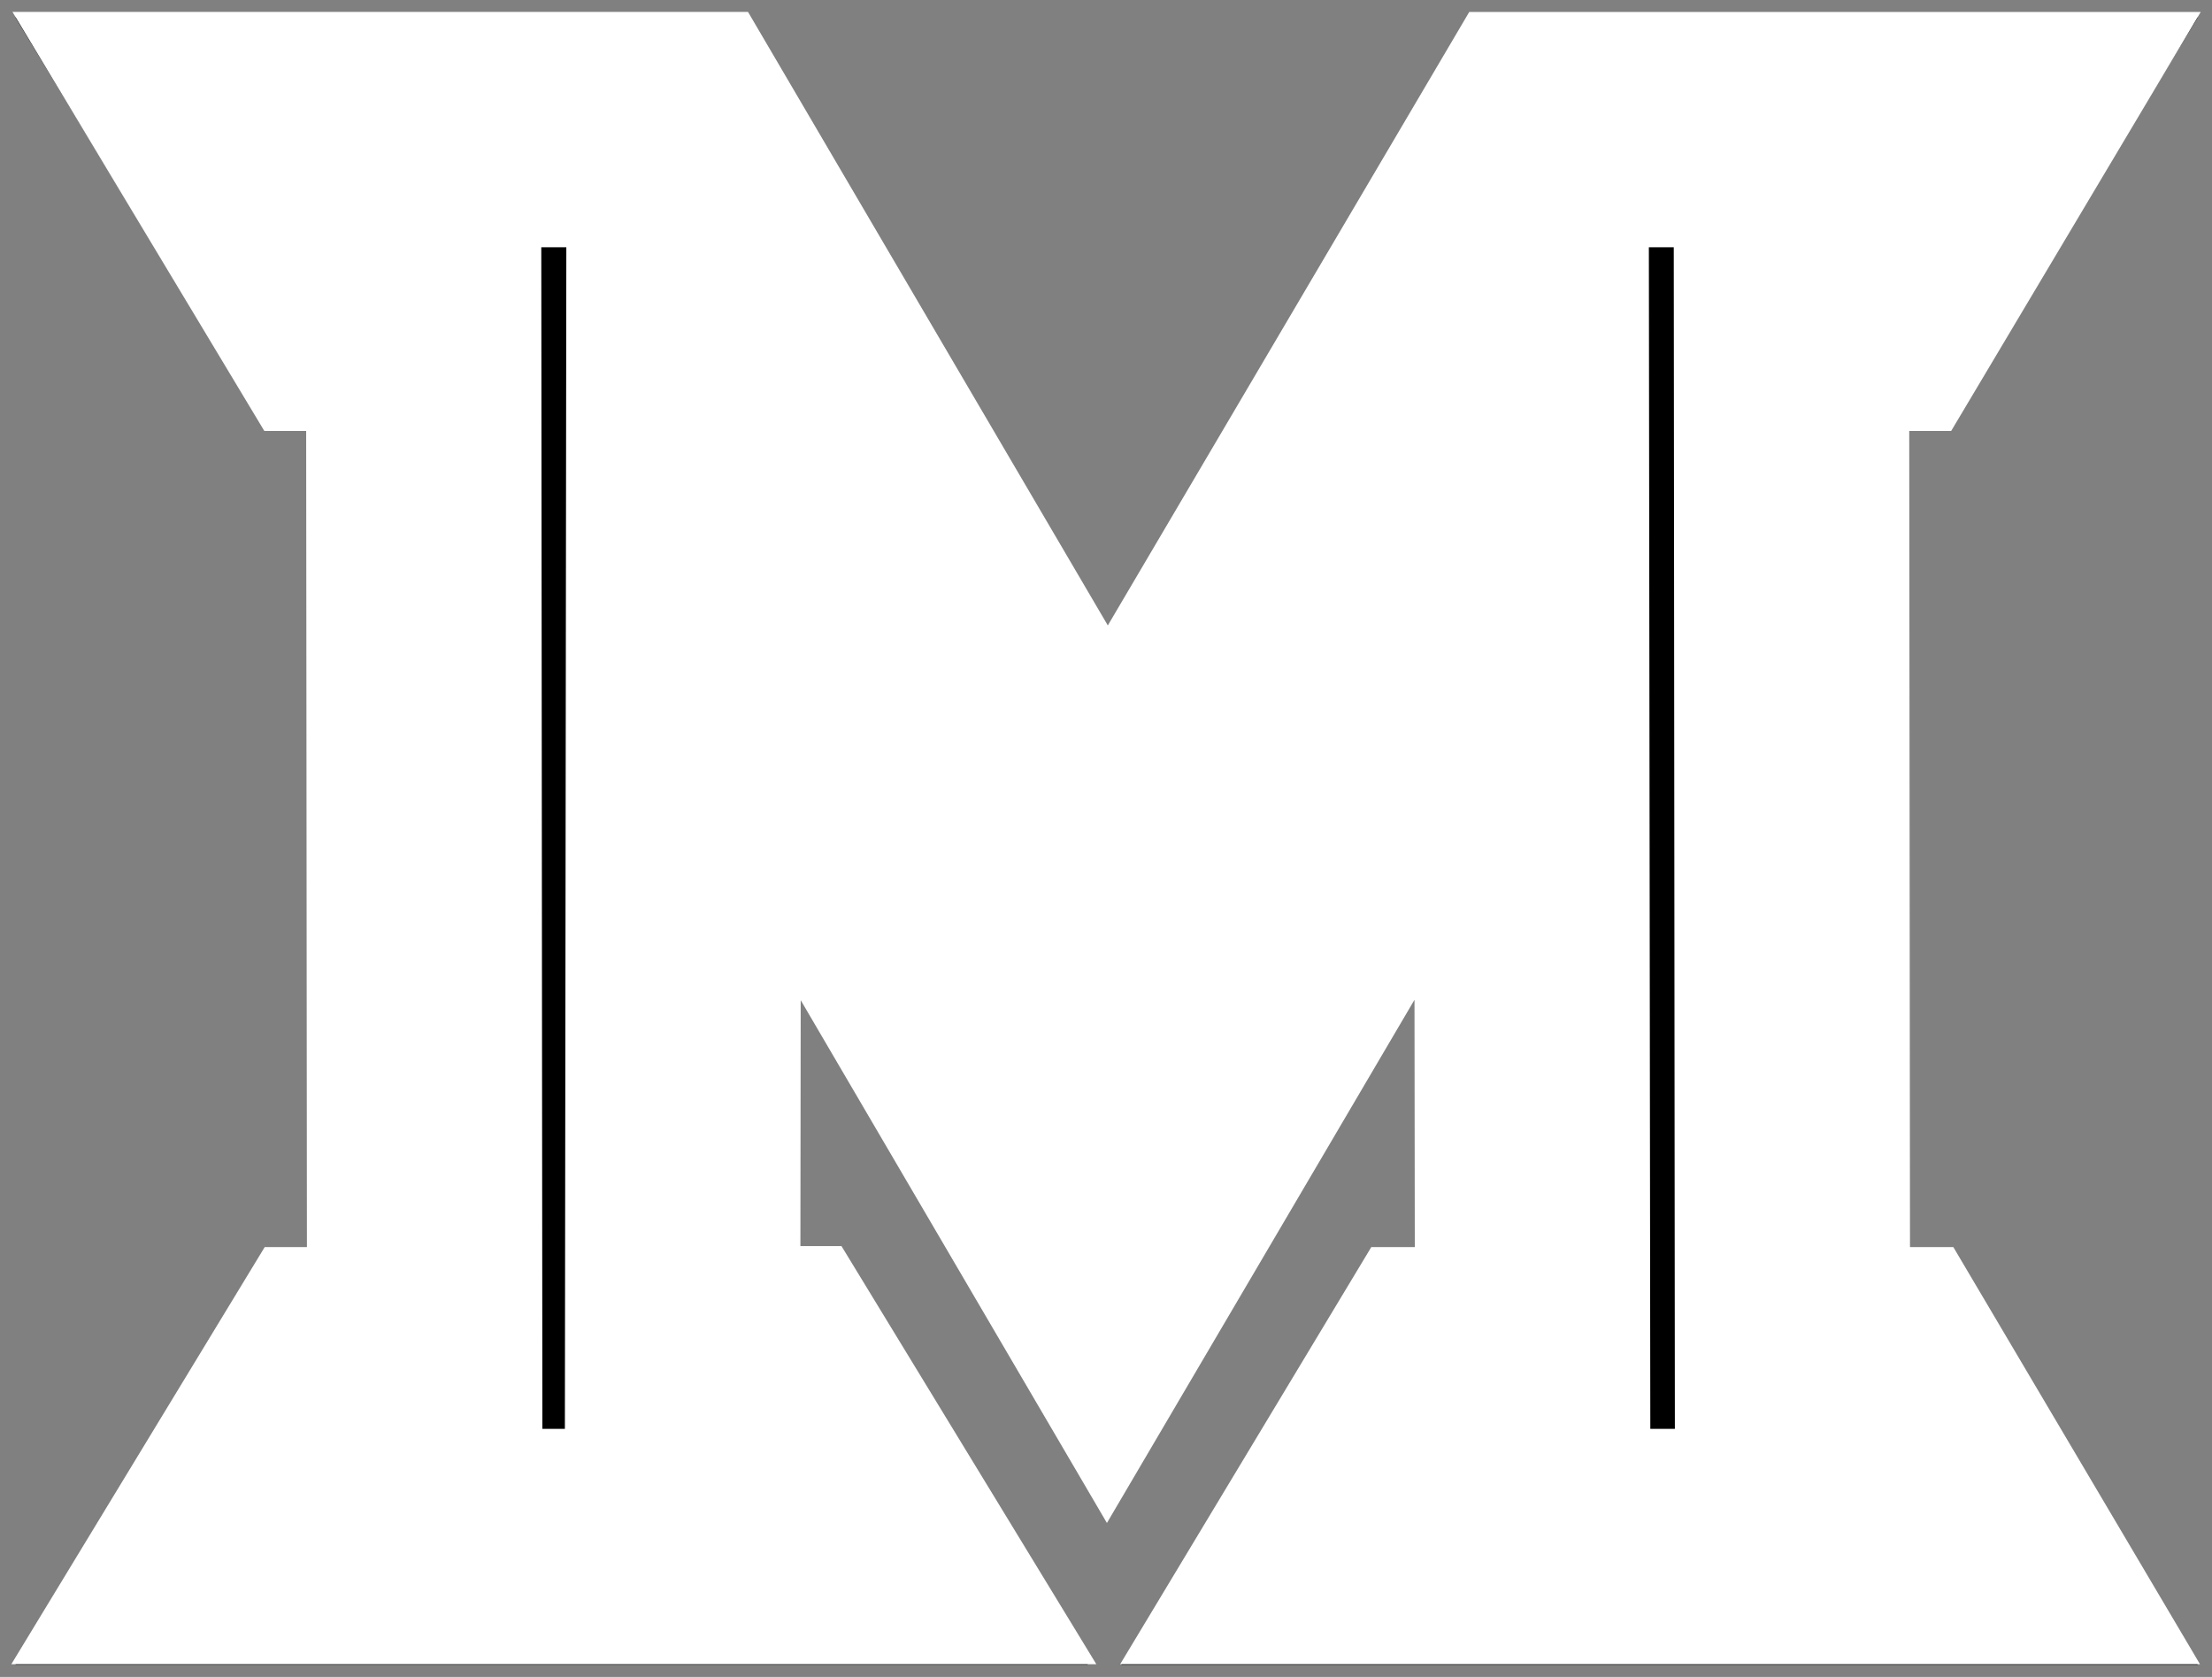 <?xml version="1.0" encoding="UTF-8" standalone="no"?>
<svg
   xml:space="preserve"
   height="228.02"
   viewBox="0 0 300.83 228.018"
   width="300.83"
   version="1.1"
   id="svg10"
   sodipodi:docname="logo.svg"
   inkscape:export-filename="white.svg"
   inkscape:export-xdpi="96"
   inkscape:export-ydpi="96"
   xmlns:inkscape="http://www.inkscape.org/namespaces/inkscape"
   xmlns:sodipodi="http://sodipodi.sourceforge.net/DTD/sodipodi-0.dtd"
   xmlns="http://www.w3.org/2000/svg"
   xmlns:svg="http://www.w3.org/2000/svg"><rect x="0" y="0" width="300.83" height="228.018" fill="#808080" stroke="none"/><defs
     id="defs14" /><sodipodi:namedview
     id="namedview12"
     pagecolor="#ffffff"
     bordercolor="#000000"
     borderopacity="0.25"
     inkscape:showpageshadow="2"
     inkscape:pageopacity="0.0"
     inkscape:pagecheckerboard="0"
     inkscape:deskcolor="#d1d1d1"
     showgrid="false" /><g
     transform="matrix(1.25,0,0,-1.25,-165.25,360.22)"
     id="g8"><g
       transform="matrix(0.5,0,0,0.5,127.13,99.01)"
       id="g6"><path
         d="M 329.38,374.58 H 488.4 l -54.635,-89.713 h -9.355 l -0.213,-178.58 h 9.568 L 488.4,16.149 H 254.12 l 54.424,89.714 h 9.779 l -0.213,56.548 -67.073,-114.37 -67.922,115.24 v -57.204 h 9.567 L 246.893,16.152 H 13.473 l 54.21,89.925 h 9.78 v 178.79 H 67.896 L 13.473,374.58 h 159.02 l 78.447,-133.93 78.446,133.93 z"
         id="path2" /><path
         d="M 343.62,81.418 H 322.999 L 299.188,41.876 h 144.78 l -23.386,39.542 h -20.407 l -0.213,228.75 h 20.196 l 23.81,39.967 h -99.492 l -93.328,-158.38 -92.901,158.38 H 58.117 l 24.024,-39.967 h 20.196 l 0.212,-228.75 H 82.141 L 58.117,41.876 h 144.99 l -24.236,39.756 h -20.196 l 0.212,173.26 92.158,-157.32 92.371,157.1 0.213,-173.26 z"
         fill="#b61e2e"
         id="path4"
         style="fill:#000000;fill-opacity:1;stroke:#ffffff;stroke-width:51.2;stroke-linecap:butt;stroke-linejoin:miter;stroke-dasharray:none;stroke-opacity:1;paint-order:stroke markers fill" /></g></g></svg>
